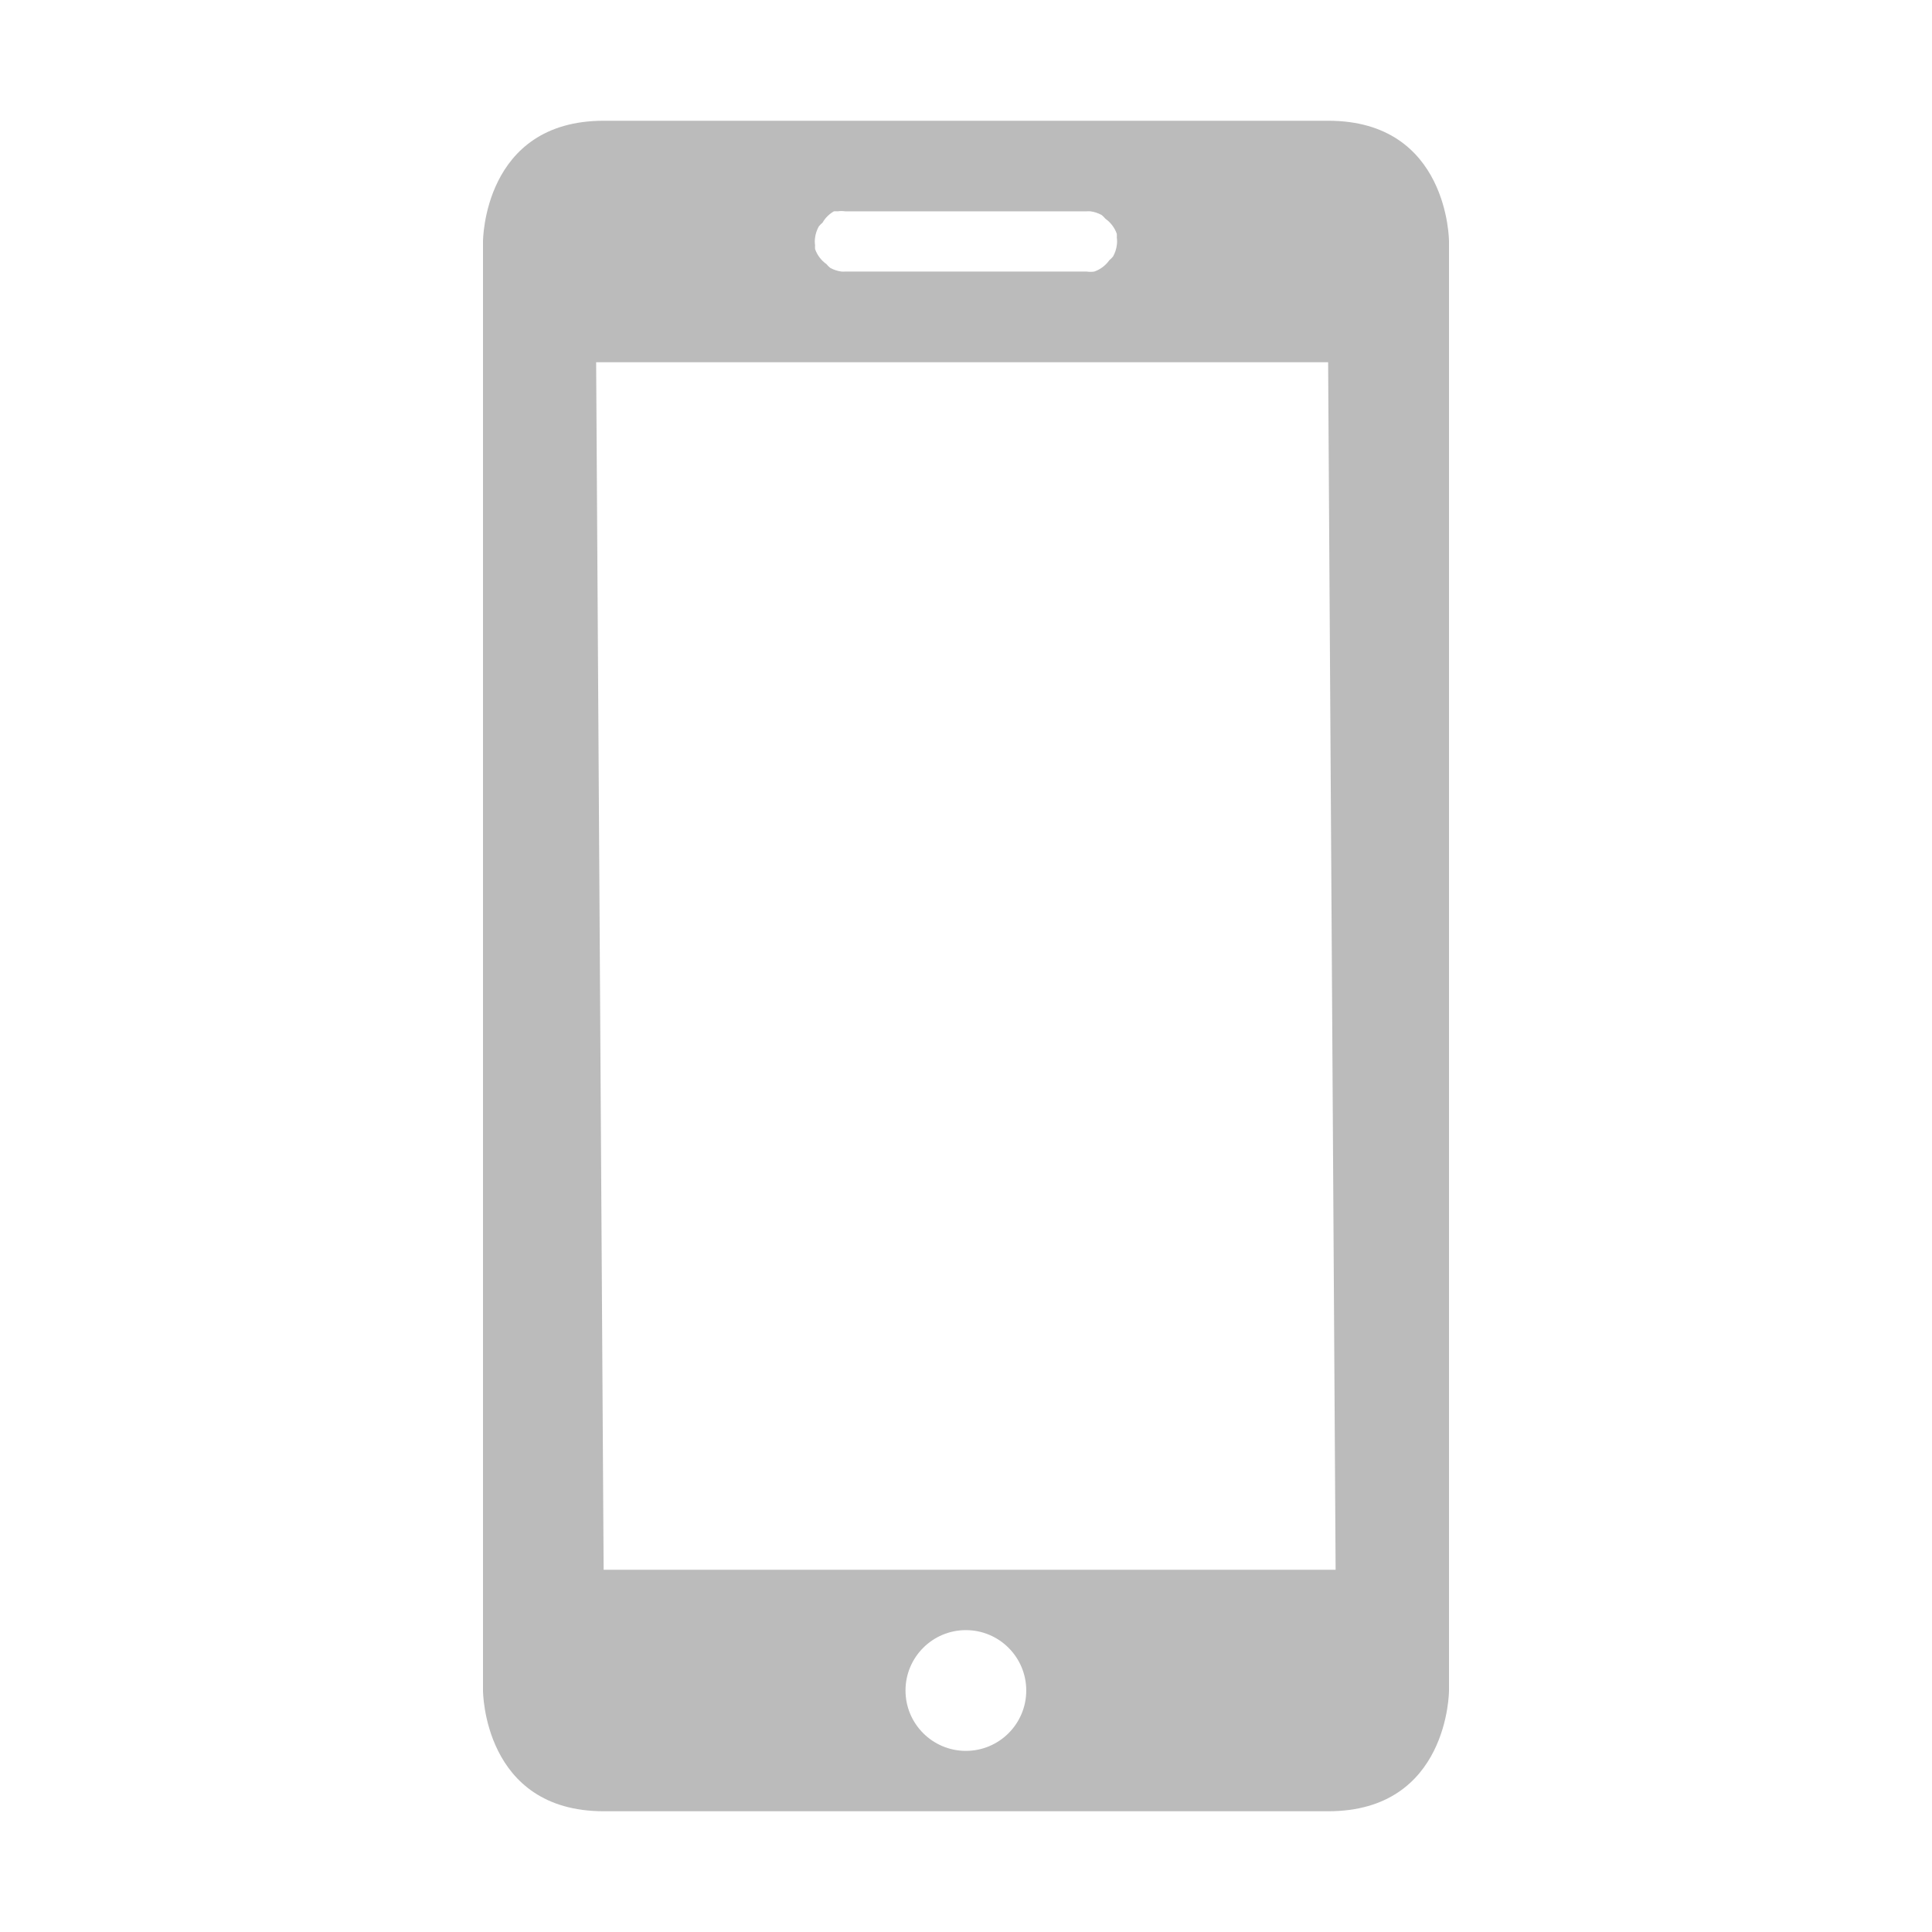 <?xml version="1.0" encoding="UTF-8" standalone="no"?>
<!-- Created with Inkscape (http://www.inkscape.org/) -->

<svg
   xmlns:osb="http://www.openswatchbook.org/uri/2009/osb"
   xmlns:dc="http://purl.org/dc/elements/1.1/"
   xmlns:cc="http://creativecommons.org/ns#"
   xmlns:rdf="http://www.w3.org/1999/02/22-rdf-syntax-ns#"
   xmlns:svg="http://www.w3.org/2000/svg"
   xmlns="http://www.w3.org/2000/svg"
   xmlns:sodipodi="http://sodipodi.sourceforge.net/DTD/sodipodi-0.dtd"
   xmlns:inkscape="http://www.inkscape.org/namespaces/inkscape"
   sodipodi:docname="multimedia-player-apple-ipod-touch-symbolic.svg"
   inkscape:export-filename="/home/sam/img/source-symbolic.png"
   inkscape:export-xdpi="270"
   inkscape:export-ydpi="270"
   height="16"
   id="svg7384"
   style="enable-background:new"
   version="1.1"
   inkscape:version="0.48.4 r9939"
   width="16">
  <sodipodi:namedview
     inkscape:bbox-nodes="true"
     inkscape:bbox-paths="true"
     bordercolor="#666666"
     borderlayer="false"
     borderopacity="1"
     inkscape:current-layer="layer10"
     inkscape:cx="13.806733"
     inkscape:cy="9.4647166"
     gridtolerance="10"
     inkscape:guide-bbox="true"
     guidetolerance="10"
     id="namedview88"
     inkscape:object-nodes="true"
     inkscape:object-paths="true"
     objecttolerance="10"
     pagecolor="#333333"
     inkscape:pageopacity="1"
     inkscape:pageshadow="2"
     showborder="true"
     showgrid="false"
     showguides="true"
     inkscape:showpageshadow="true"
     inkscape:snap-bbox="true"
     inkscape:snap-bbox-edge-midpoints="true"
     inkscape:snap-bbox-midpoints="true"
     inkscape:snap-global="true"
     inkscape:snap-grids="true"
     inkscape:snap-intersection-paths="true"
     inkscape:snap-nodes="true"
     inkscape:snap-others="false"
     inkscape:snap-page="false"
     inkscape:snap-smooth-nodes="true"
     inkscape:snap-to-guides="true"
     inkscape:window-height="701"
     inkscape:window-maximized="1"
     inkscape:window-width="1364"
     inkscape:window-x="0"
     inkscape:window-y="27"
     inkscape:zoom="5.6568542">
    <inkscape:grid
       color="#000000"
       dotted="false"
       empcolor="#0800ff"
       empopacity="0.463"
       empspacing="4"
       enabled="true"
       id="grid4866"
       opacity="0.165"
       originx="-200px"
       originy="-308px"
       snapvisiblegridlinesonly="true"
       spacingx="0.25px"
       spacingy="0.25px"
       type="xygrid"
       visible="true" />
  </sodipodi:namedview>
  <title
     id="title8473">Moka Symbolic Icon Theme</title>
  <defs
     id="defs7386">
    <linearGradient
       id="linearGradient5606"
       osb:paint="solid">
      <stop
         id="stop5608"
         offset="0"
         style="stop-color:#000000;stop-opacity:1;" />
    </linearGradient>
    <filter
       inkscape:collect="always"
       color-interpolation-filters="sRGB"
       id="filter7554">
      <feBlend
         inkscape:collect="always"
         id="feBlend7556"
         in2="BackgroundImage"
         mode="darken" />
    </filter>
  </defs>
  <g
     inkscape:groupmode="layer"
     id="layer9"
     inkscape:label="status"
     style="display:inline"
     transform="translate(-441,91)" />
  <g
     inkscape:groupmode="layer"
     id="layer10"
     inkscape:label="devices"
     style="display:inline;filter:url(#filter7554)"
     transform="translate(-441,91)">
    <path
       inkscape:connector-curvature="0"
       d="m 446,-90 c -1,0 -1,1 -1,1 l 0,12 c 0,0 0,1 1,1 l 6,0 c 1,0 1,-1 1,-1 l 0,-12 c 0,0 0,-1 -1,-1 z m 1.906,0.75 c 0.01,-6.5e-4 0.021,-6.5e-4 0.031,0 0.021,-0.003 0.042,-0.003 0.062,0 l 2,0 c 0.01,-6.5e-4 0.021,-6.5e-4 0.031,0 0.033,0.004 0.065,0.015 0.094,0.031 0.011,0.009 0.022,0.02 0.031,0.031 0.043,0.03 0.077,0.075 0.094,0.125 6.5e-4,0.01 6.5e-4,0.021 0,0.031 0.003,0.021 0.003,0.042 0,0.062 -0.004,0.033 -0.015,0.065 -0.031,0.094 -0.009,0.011 -0.02,0.022 -0.031,0.031 -0.03,0.043 -0.075,0.077 -0.125,0.094 -0.021,0.003 -0.042,0.003 -0.062,0 l -2,0 c -0.01,6.5e-4 -0.021,6.5e-4 -0.031,0 -0.033,-0.004 -0.065,-0.015 -0.094,-0.031 -0.011,-0.009 -0.022,-0.02 -0.031,-0.031 -0.043,-0.03 -0.077,-0.075 -0.094,-0.125 -6.5e-4,-0.01 -6.5e-4,-0.021 0,-0.031 -0.003,-0.021 -0.003,-0.042 0,-0.062 0.004,-0.033 0.015,-0.065 0.031,-0.094 0.009,-0.011 0.02,-0.022 0.031,-0.031 0.022,-0.039 0.055,-0.072 0.094,-0.094 z m -1.969,1.25 6.062,0 0.062,10 -6.062,0 z m 3.062,10.5 c 0.276,0 0.5,0.224 0.5,0.5 0,0.276 -0.224,0.5 -0.5,0.5 -0.276,0 -0.5,-0.224 -0.5,-0.5 0,-0.276 0.224,-0.5 0.5,-0.5 z"
       id="path23868"
       sodipodi:nodetypes="sccssccsscccccccccccccccccccccccccccccsssss"
       style="fill:#bbbbbb;fill-opacity:1;stroke:none" />
  </g>
  <g
     inkscape:groupmode="layer"
     id="layer1"
     inkscape:label="places"
     style="display:inline"
     transform="translate(-200,-526)" />
  <g
     inkscape:groupmode="layer"
     id="layer14"
     inkscape:label="mimetypes"
     style="display:inline"
     transform="translate(-441,91)" />
  <g
     inkscape:groupmode="layer"
     id="layer15"
     inkscape:label="emblems"
     style="display:inline"
     transform="translate(-441,91)" />
  <g
     inkscape:groupmode="layer"
     id="g71291"
     inkscape:label="emotes"
     style="display:inline"
     transform="translate(-441,91)" />
  <g
     inkscape:groupmode="layer"
     id="layer2"
     inkscape:label="categories"
     style="display:inline"
     transform="translate(-200,-376)" />
  <g
     inkscape:groupmode="layer"
     id="g6058"
     inkscape:label="apps"
     style="display:inline"
     transform="translate(-200,-376)" />
  <g
     inkscape:groupmode="layer"
     id="layer12"
     inkscape:label="actions"
     style="display:inline"
     transform="translate(-441,91)" />
</svg>
